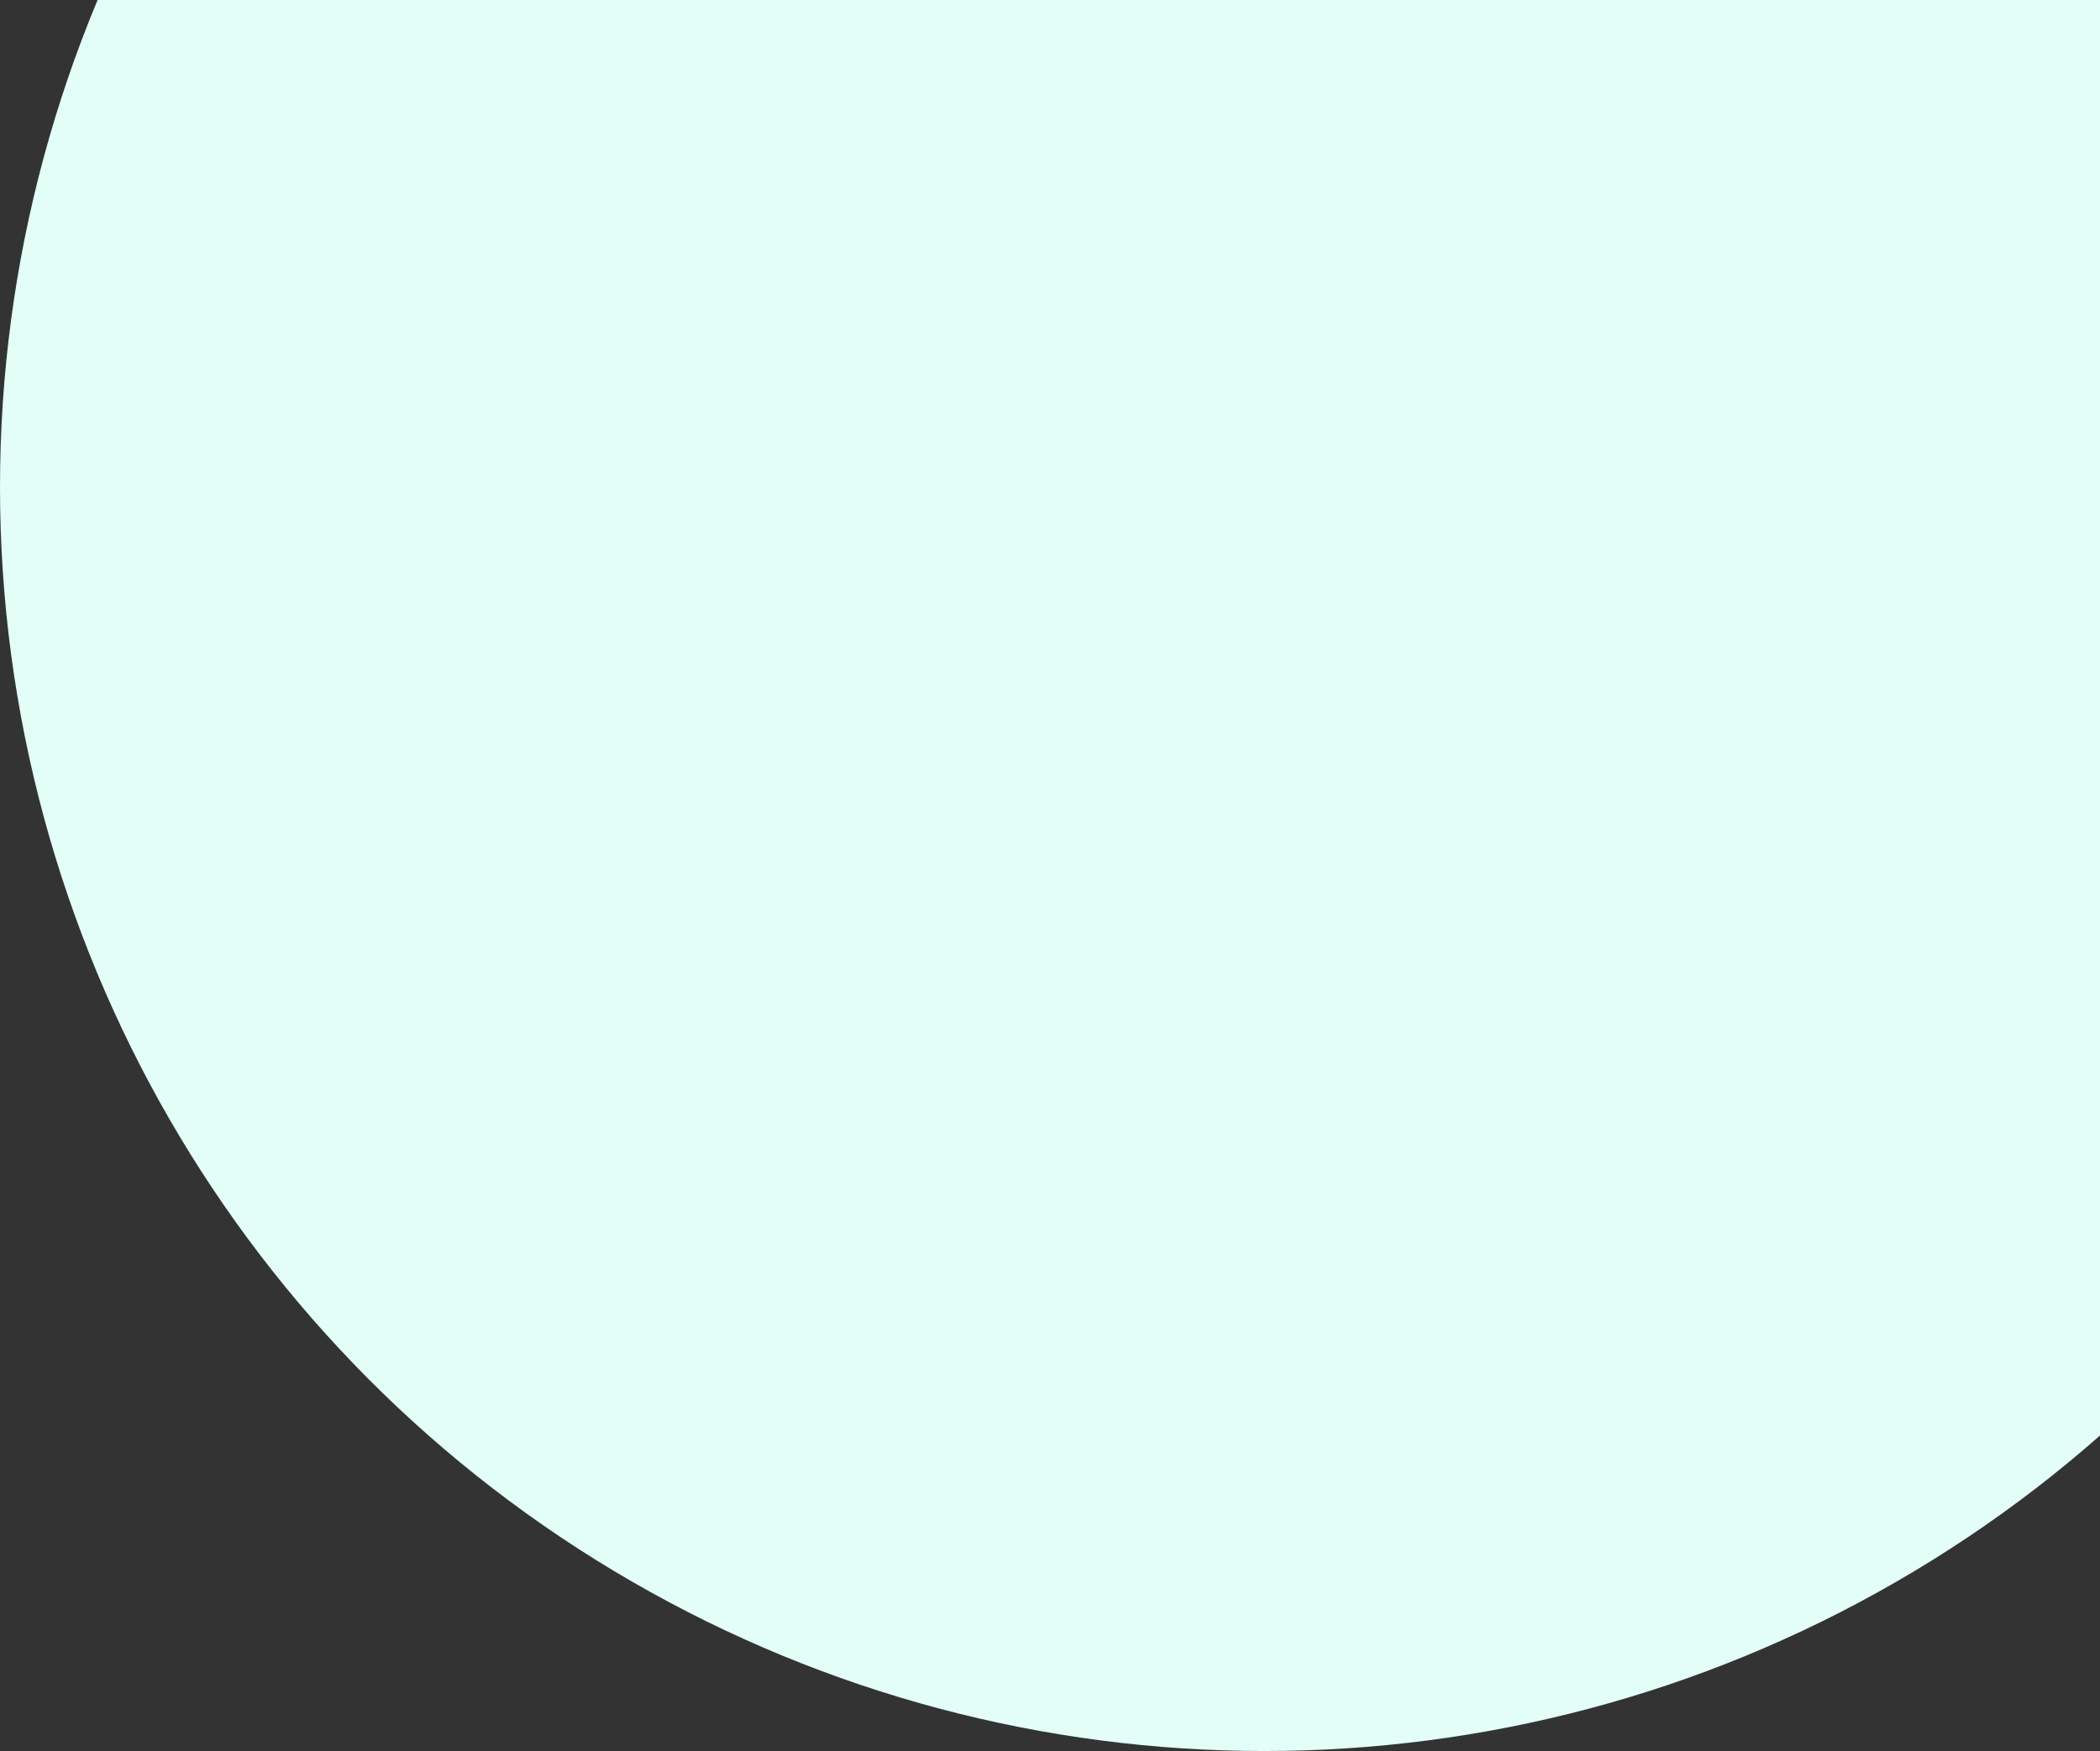 <svg width="735" height="613" viewBox="0 0 735 613" fill="none" xmlns="http://www.w3.org/2000/svg">
<rect x="0" y="0" width="735" height="613" fill="#333333" stroke="none"/>
<circle cx="442.5" cy="170.5" r="442.5" fill="#E2FEF6"/>
</svg>

